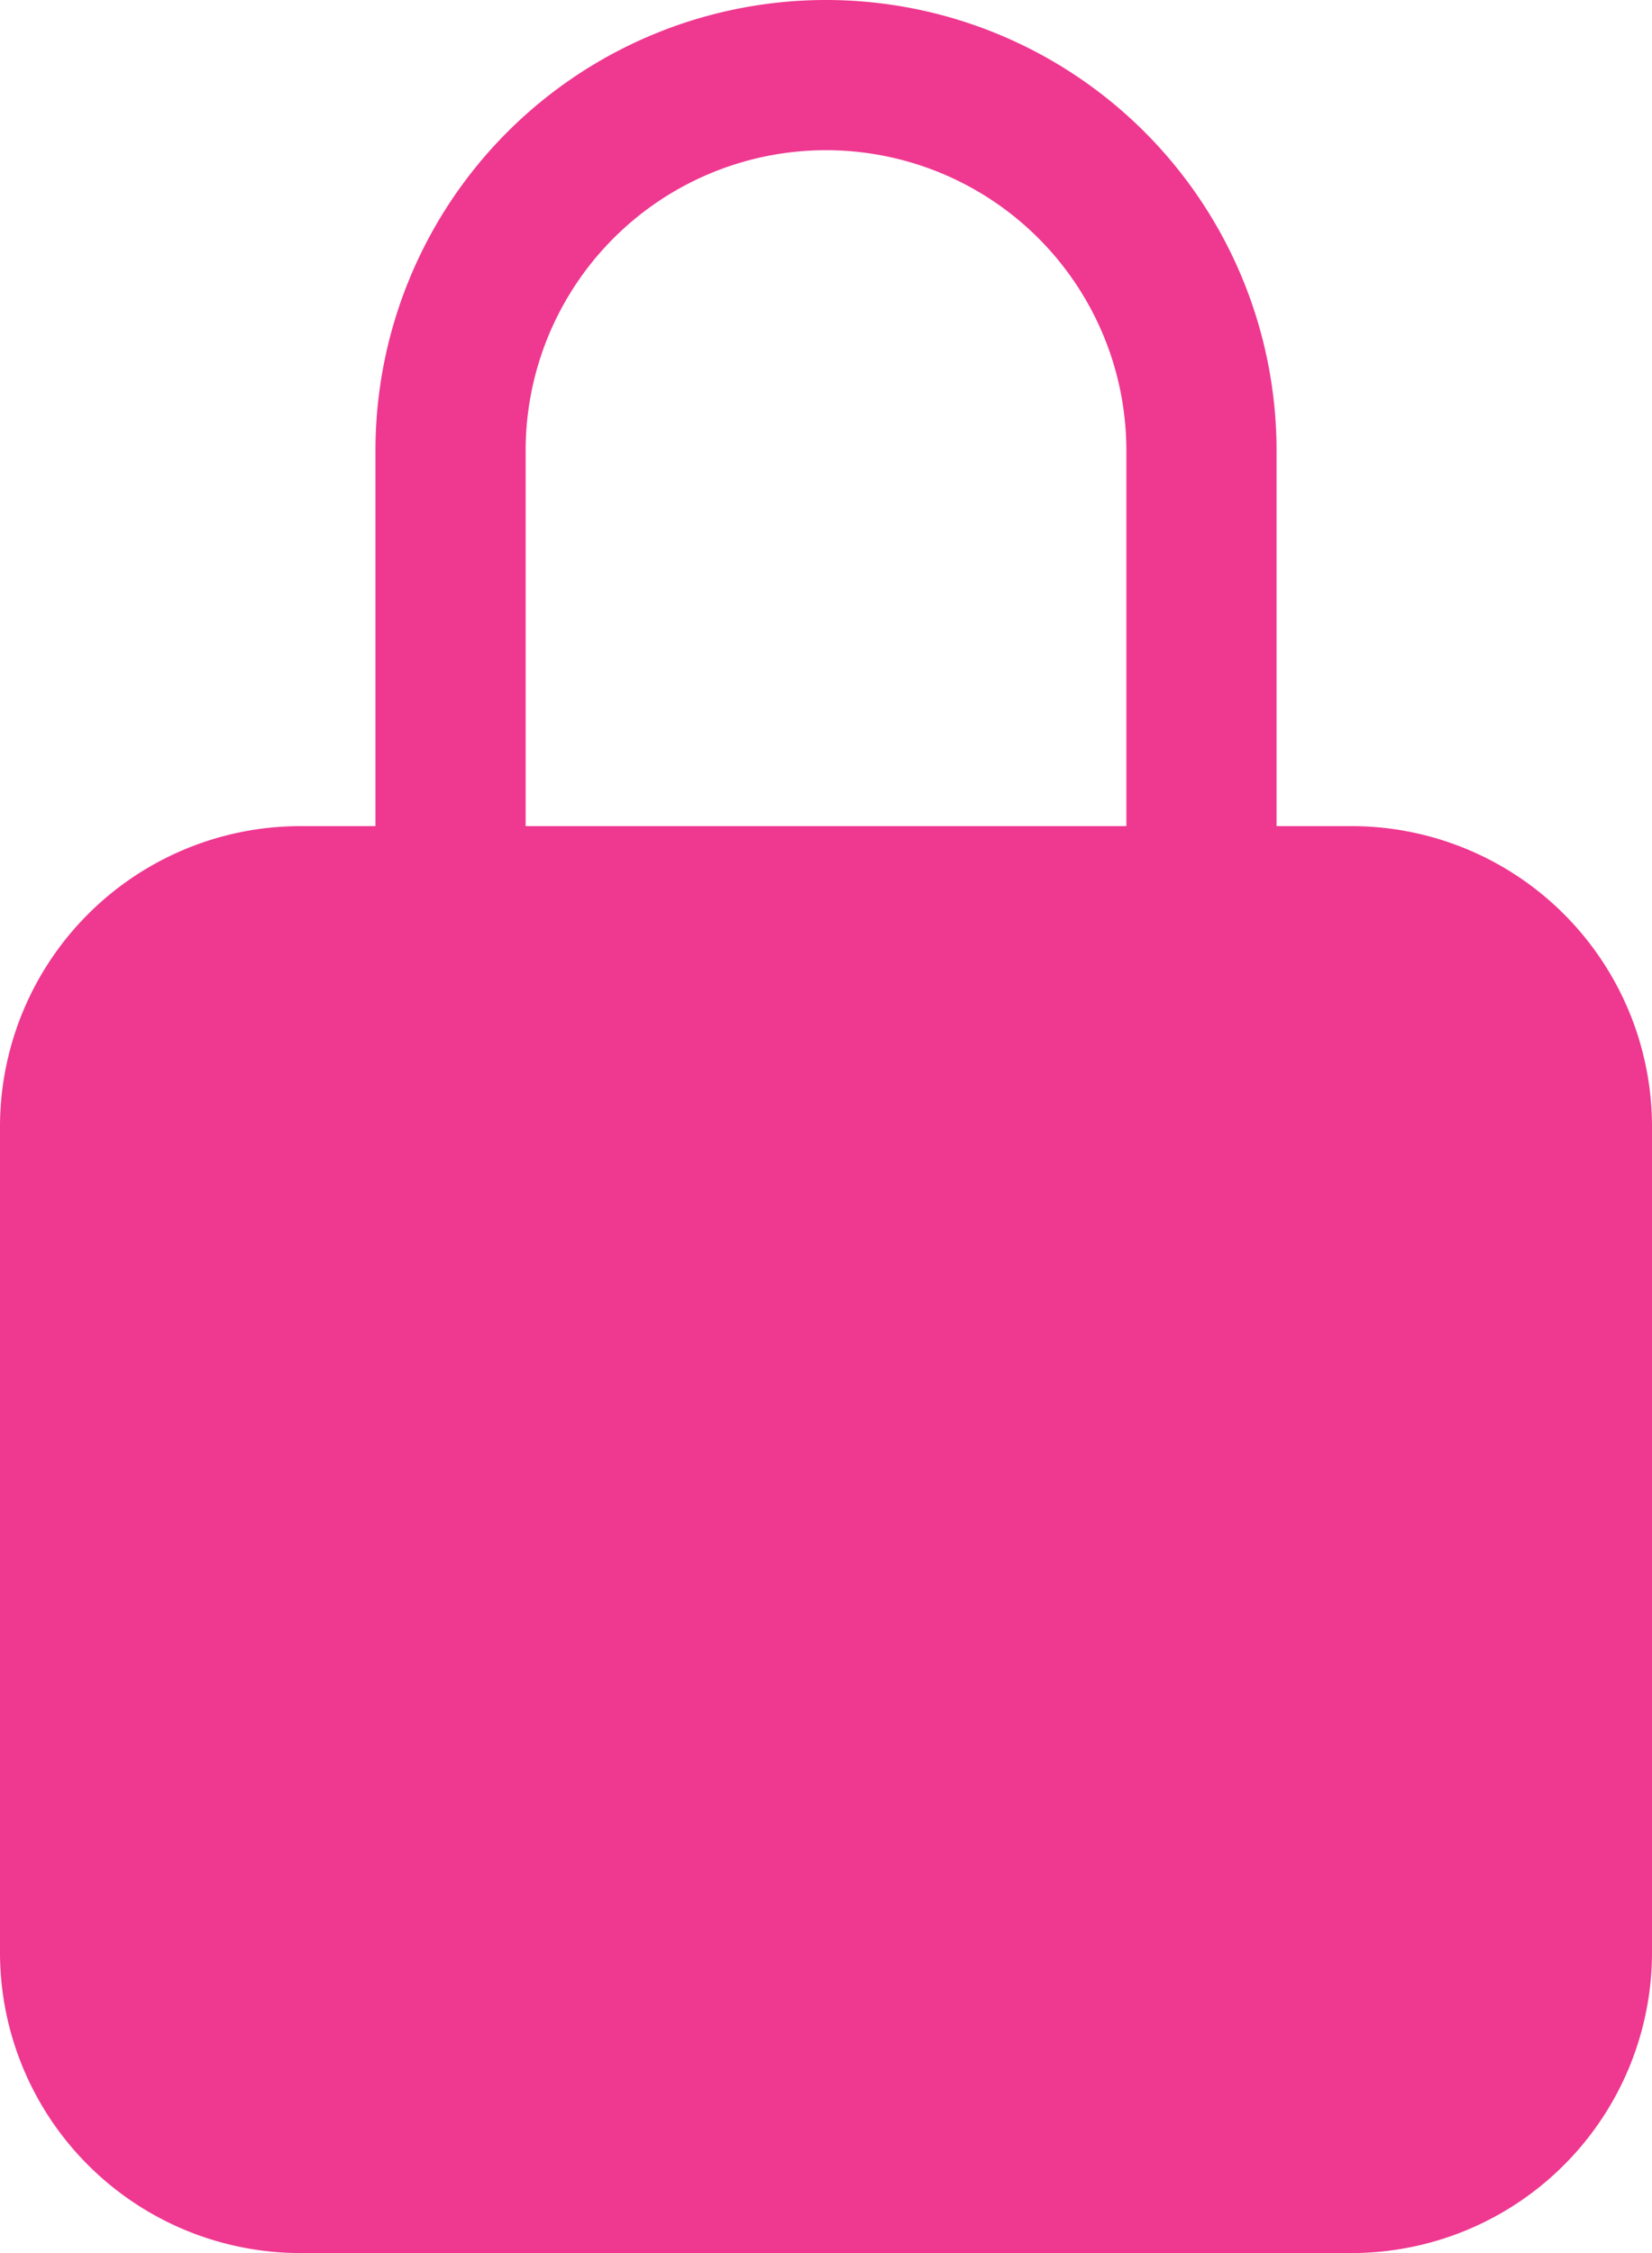 <svg xmlns="http://www.w3.org/2000/svg" width="9.482" height="12.93" viewBox="0 0 9.482 12.93">
  <path id="password" d="M15.258,6.241h-.431V4.086a2.586,2.586,0,0,0-5.172,0V6.241H9.224A1.725,1.725,0,0,0,7.5,7.965v4.741A1.725,1.725,0,0,0,9.224,14.43h6.034a1.725,1.725,0,0,0,1.724-1.724V7.965A1.725,1.725,0,0,0,15.258,6.241Zm-1.293,0H10.517V4.086a1.724,1.724,0,1,1,3.448,0Z" transform="translate(-7.5 -1.5)" fill="#ef3890"/>
</svg>
